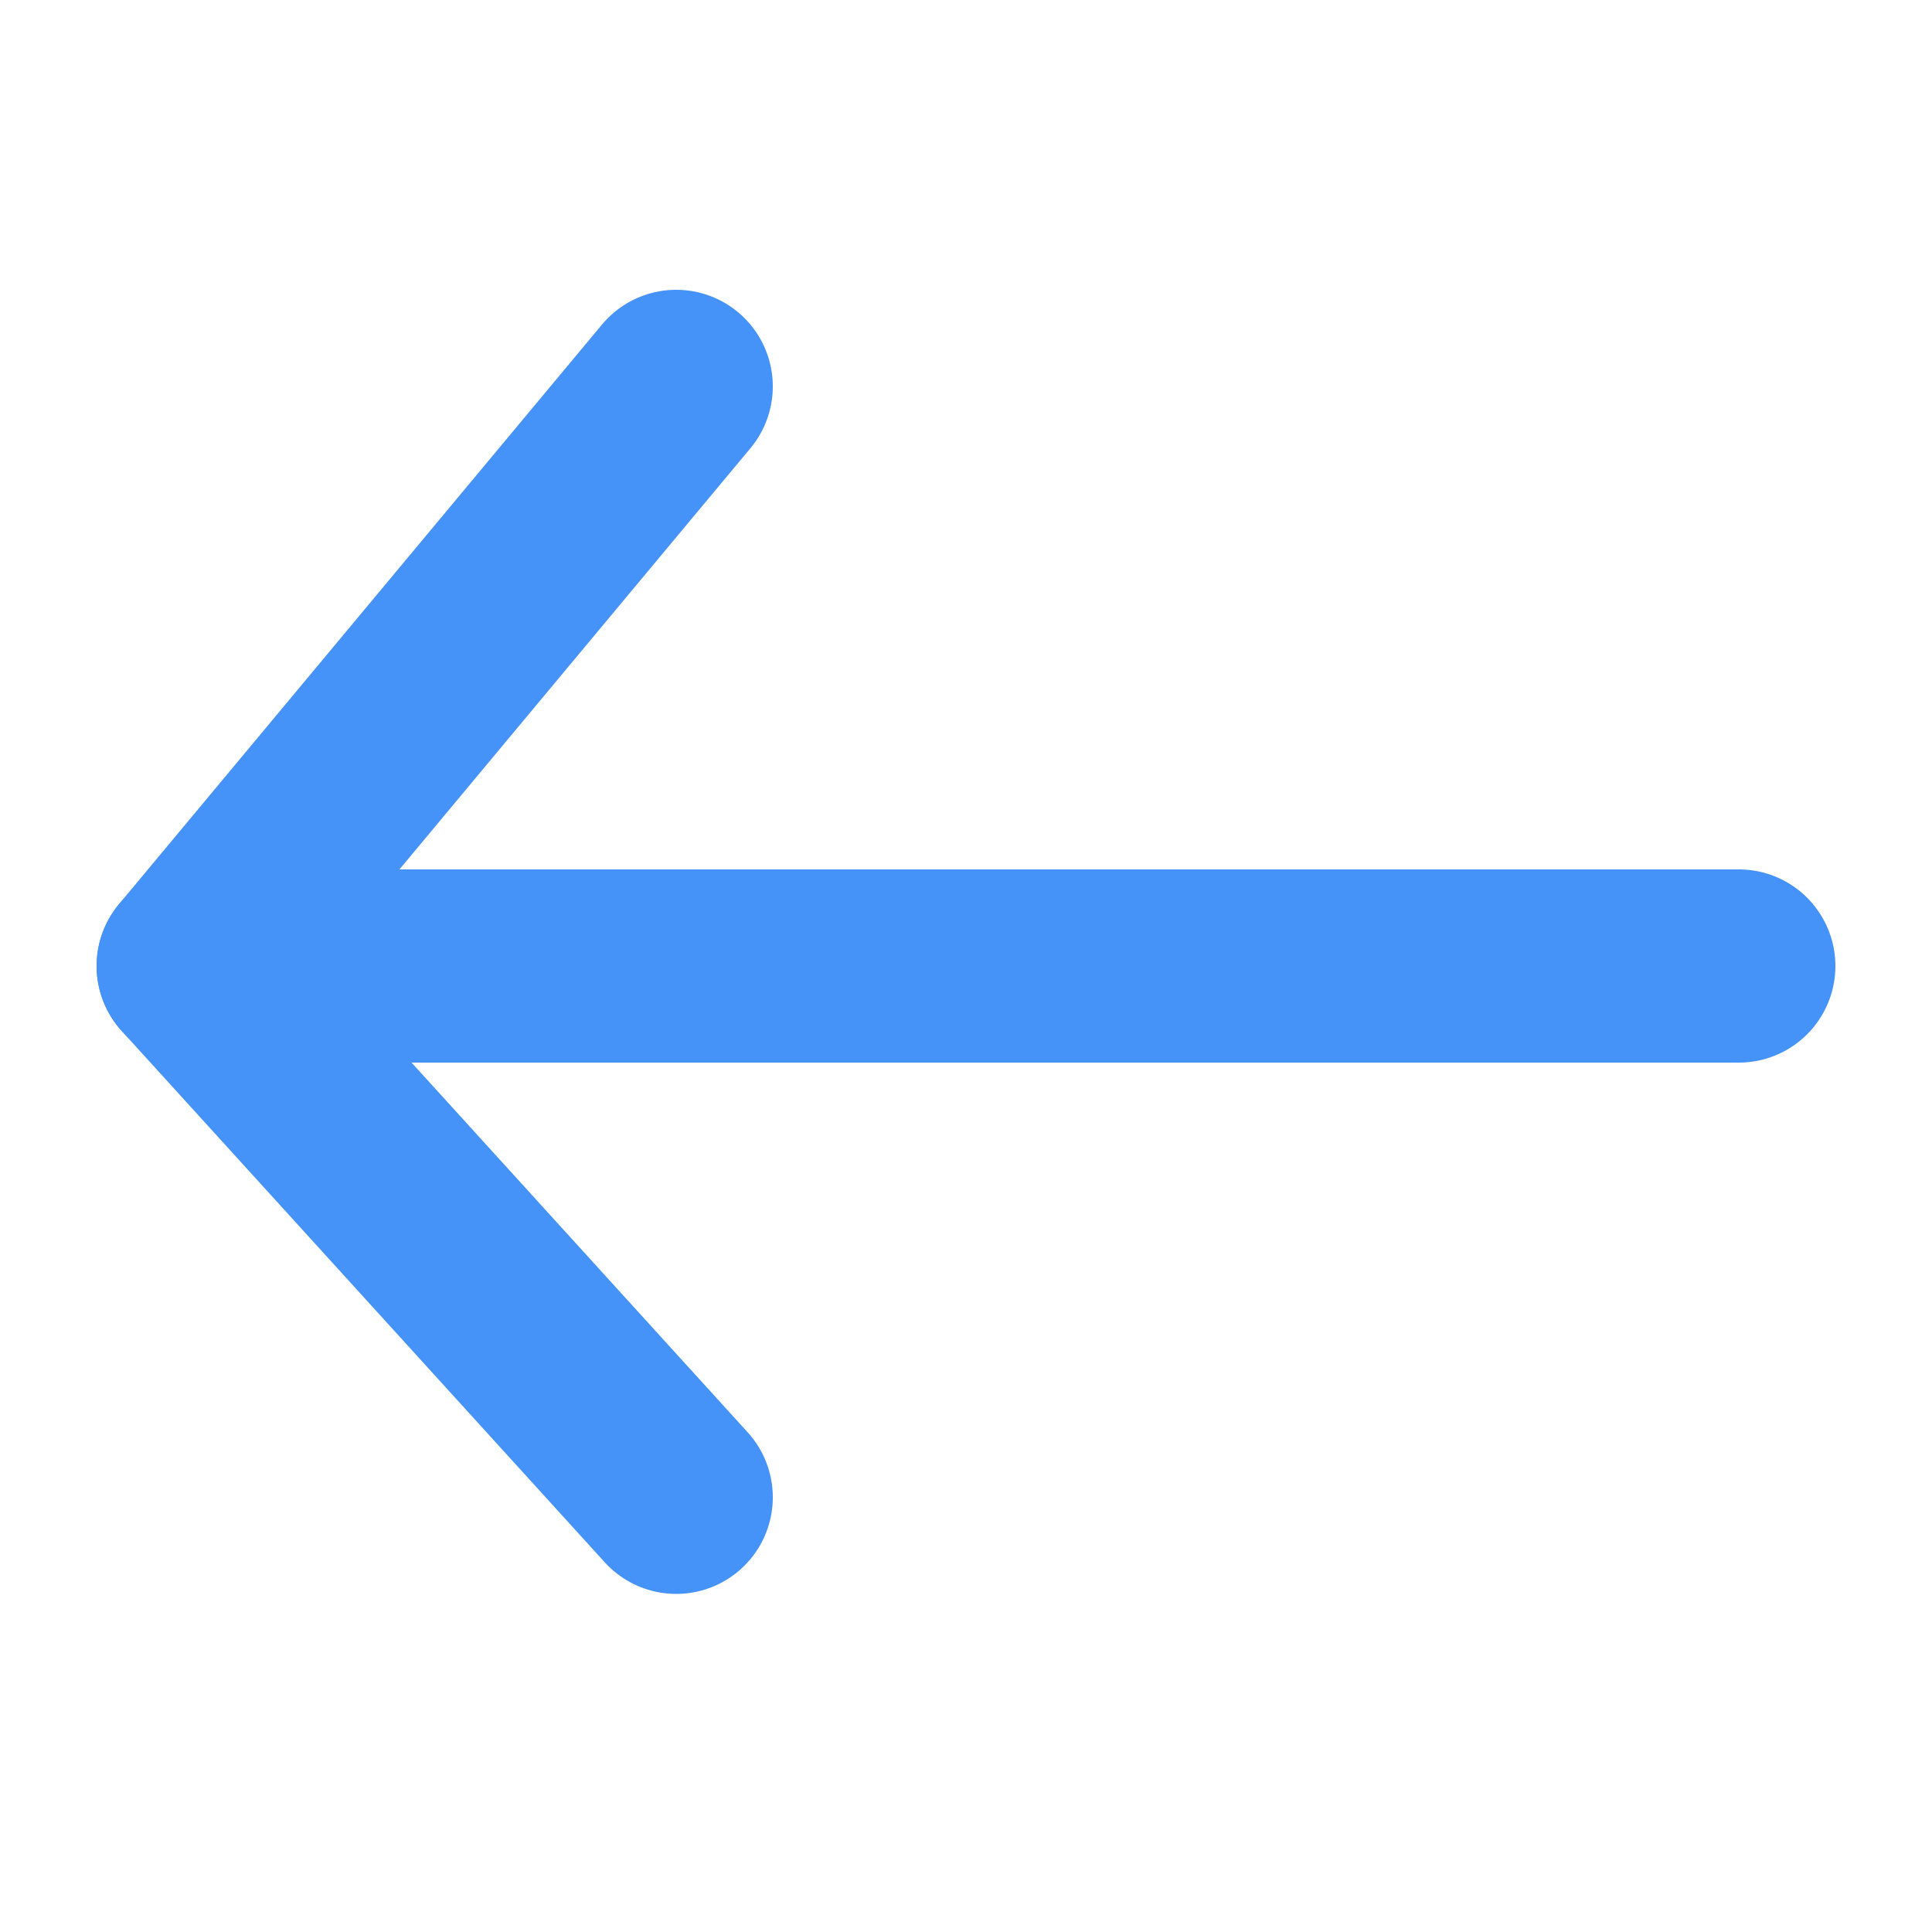 <svg xmlns="http://www.w3.org/2000/svg" width="20" height="20"><path d="M 18 10 L 2 10" fill="transparent" stroke-width="2" stroke="rgba(69, 146, 248, 1.00)" stroke-linecap="round" stroke-linejoin="round"></path><path d="M 7 4 L 2 10 L 7 15.5" fill="transparent" stroke-width="2" stroke="rgba(69, 146, 248, 1.00)" stroke-linecap="round" stroke-linejoin="round"></path></svg>